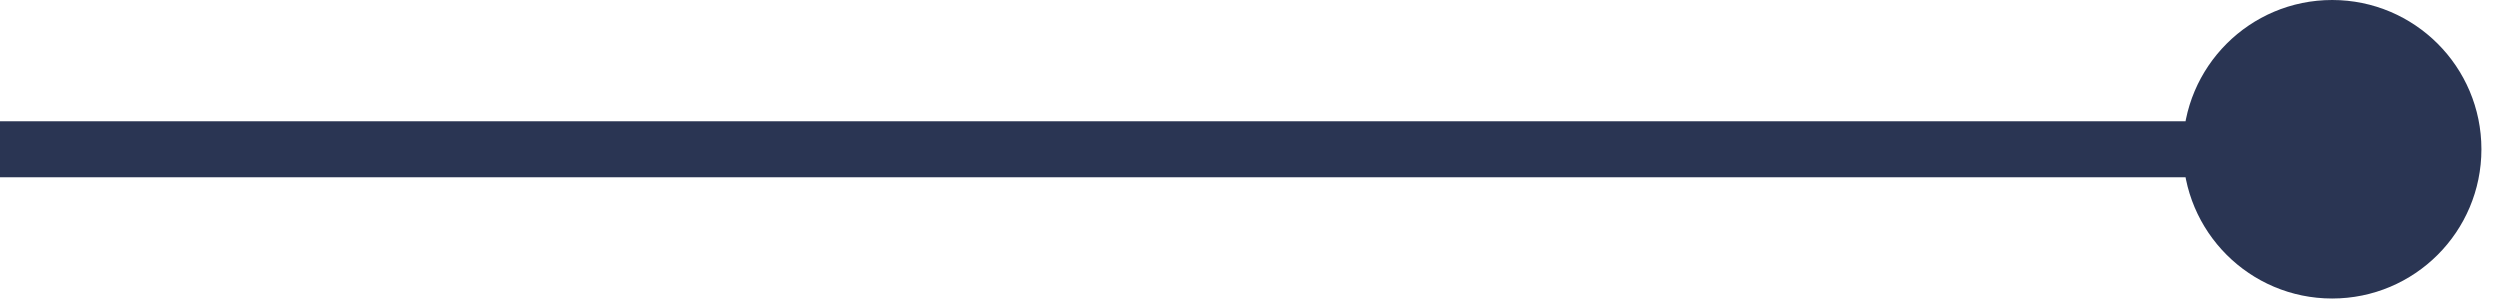 <svg width="134" height="16" viewBox="0 0 134 16" fill="none" xmlns="http://www.w3.org/2000/svg">
<path d="M117.004 8C117.004 12.418 120.586 16 125.004 16C129.422 16 133.004 12.418 133.004 8C133.004 3.582 129.422 0 125.004 0C120.586 0 117.004 3.582 117.004 8ZM0 9.5H125.004V6.5H0L0 9.5Z" fill="#2A3553"/>
</svg>
